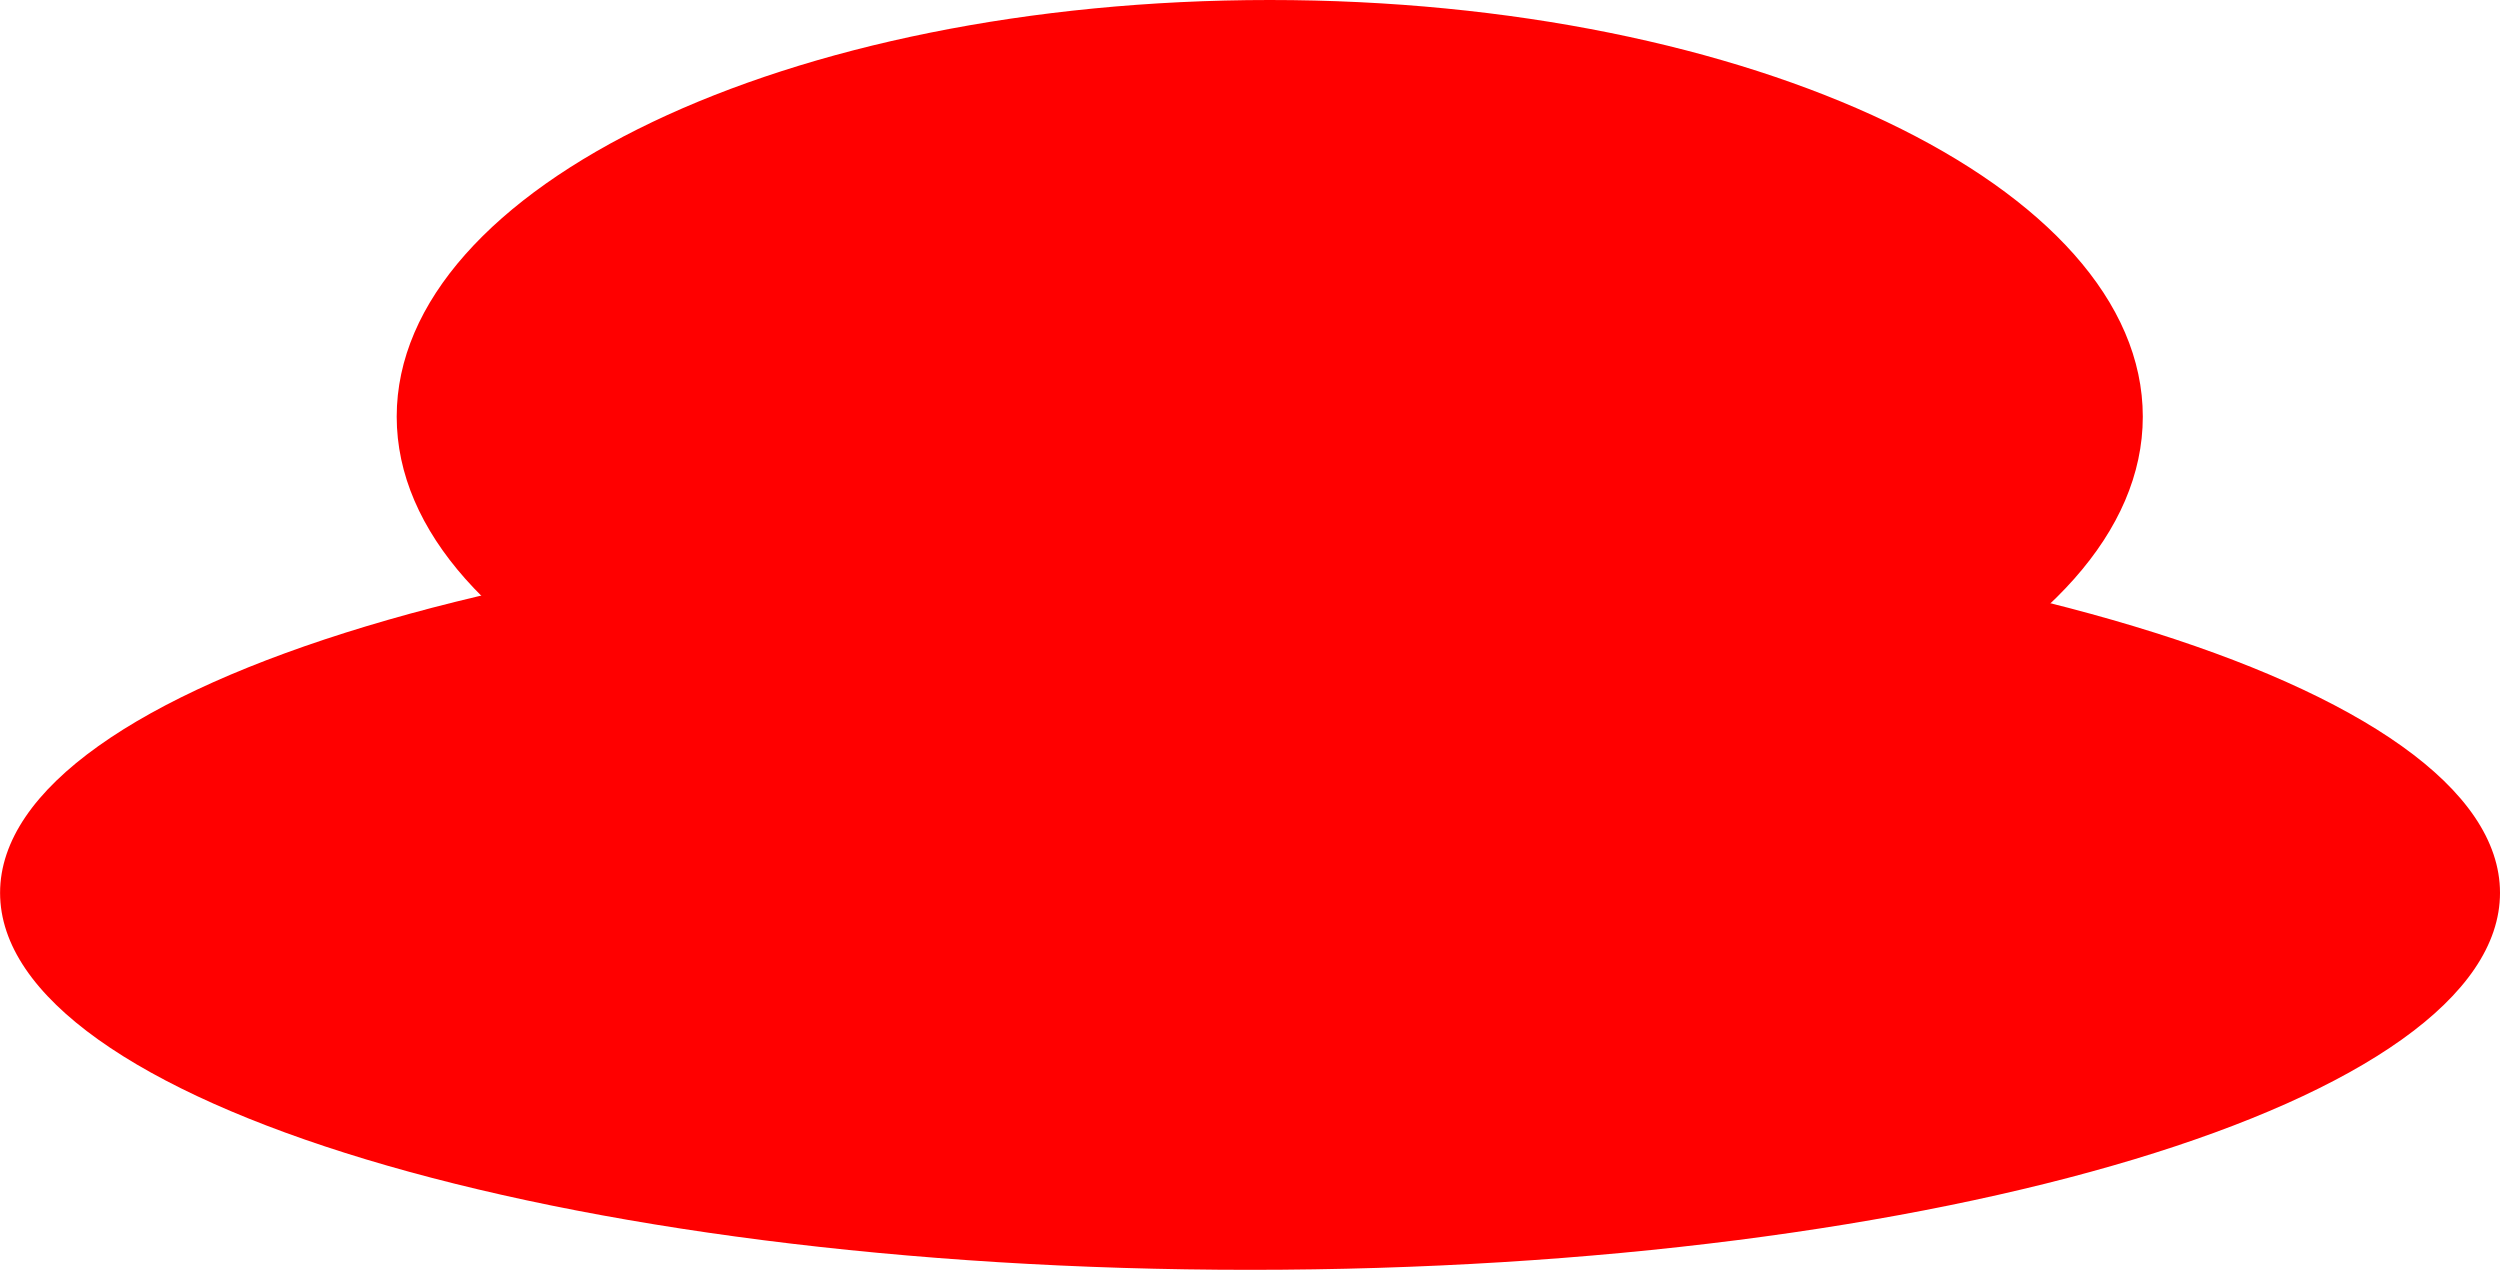 <svg version="1.1" xmlns="http://www.w3.org/2000/svg" xmlns:xlink="http://www.w3.org/1999/xlink" width="30.697" height="15.592" viewBox="0,0,30.697,15.592"><g transform="translate(-226.95,-180.473)"><g data-paper-data="{&quot;isPaintingLayer&quot;:true}" fill="#ff0000" fill-rule="nonzero" stroke="none" stroke-width="0" stroke-linecap="butt" stroke-linejoin="miter" stroke-miterlimit="10" stroke-dasharray="" stroke-dashoffset="0" style="mix-blend-mode: normal"><path d="M257.647,191.436c0,2.556 -6.872,4.629 -15.348,4.629c-8.477,0 -15.348,-2.072 -15.348,-4.629c0,-2.556 6.872,-4.629 15.348,-4.629c8.477,0 15.348,2.072 15.348,4.629z"/><path d="M253.261,185.589c0,2.826 -4.799,5.116 -10.72,5.116c-5.92,0 -10.72,-2.291 -10.72,-5.116c0,-2.826 4.799,-5.116 10.72,-5.116c5.92,0 10.72,2.291 10.72,5.116z"/></g></g></svg>